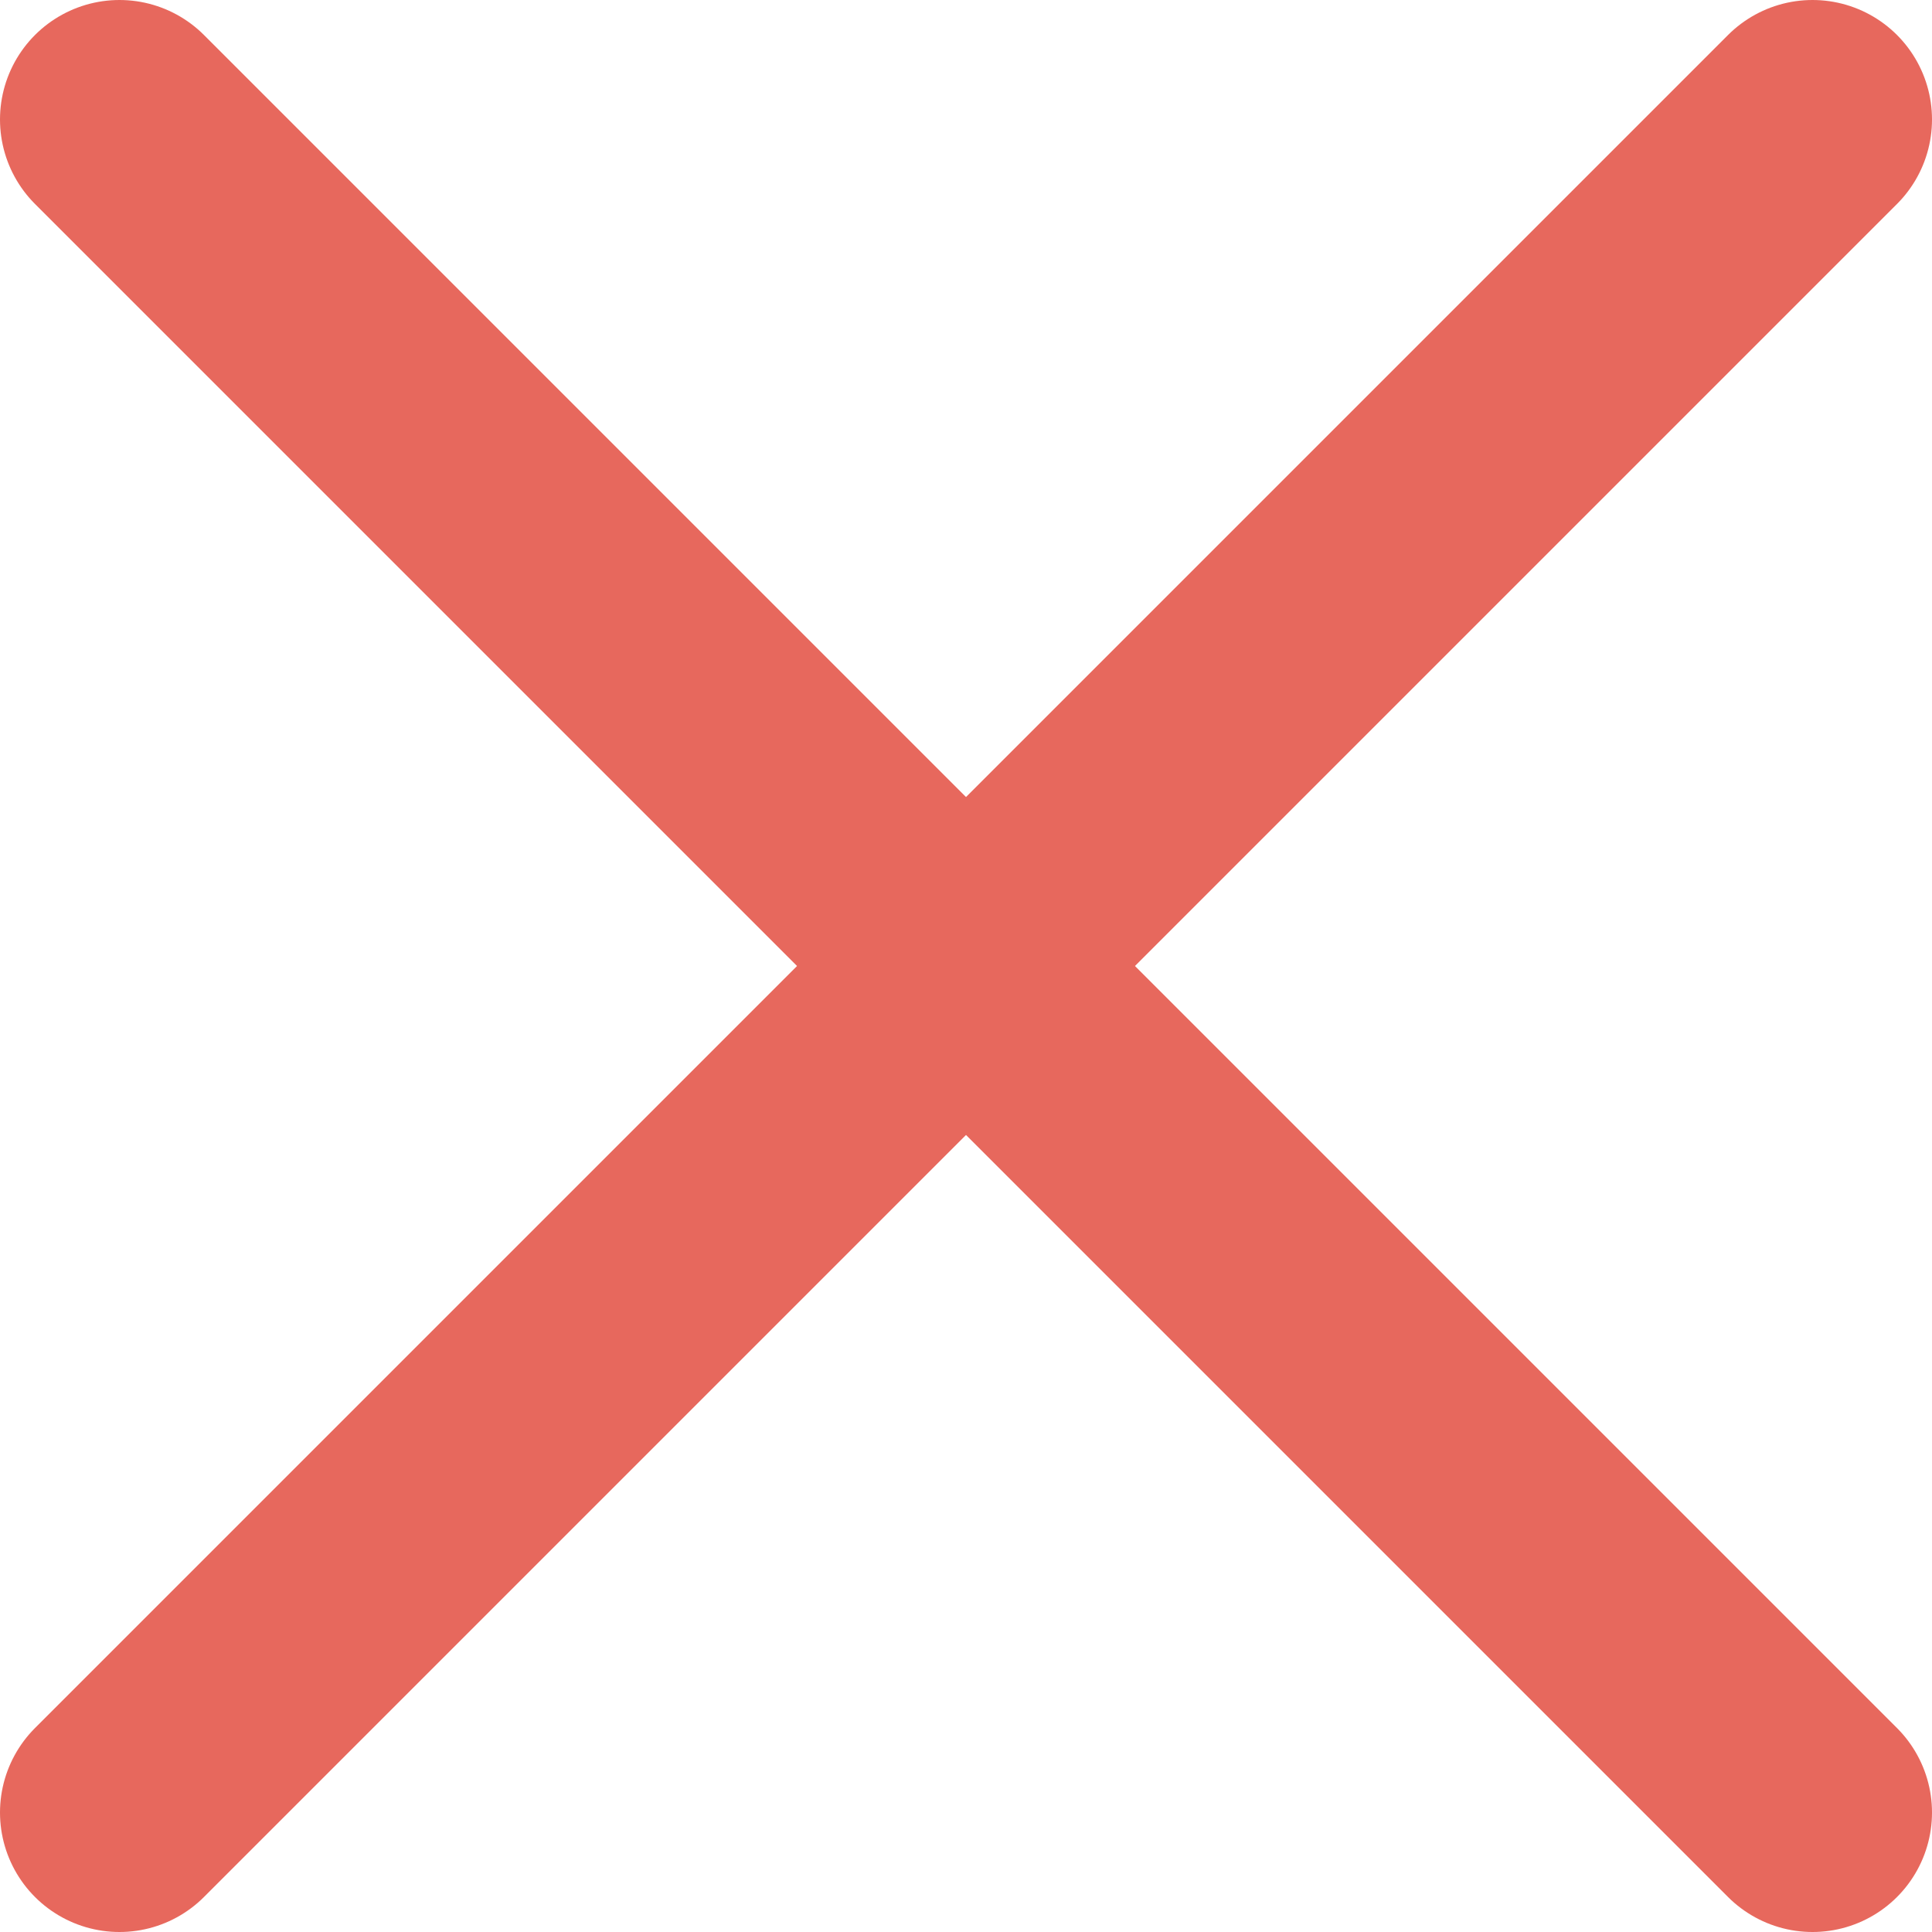 <svg xmlns="http://www.w3.org/2000/svg" viewBox="0 0 48.51 48.51"><defs><style>.cls-1{fill:none;stroke:#e7685d;stroke-linecap:round;stroke-miterlimit:10;stroke-width:6px;}</style></defs><title>close</title><g id="Layer_2" data-name="Layer 2"><g id="Layer_1-2" data-name="Layer 1"><line class="cls-1" x1="3" y1="3" x2="45.51" y2="45.51"/><line class="cls-1" x1="3" y1="45.51" x2="45.51" y2="3"/></g></g></svg>
